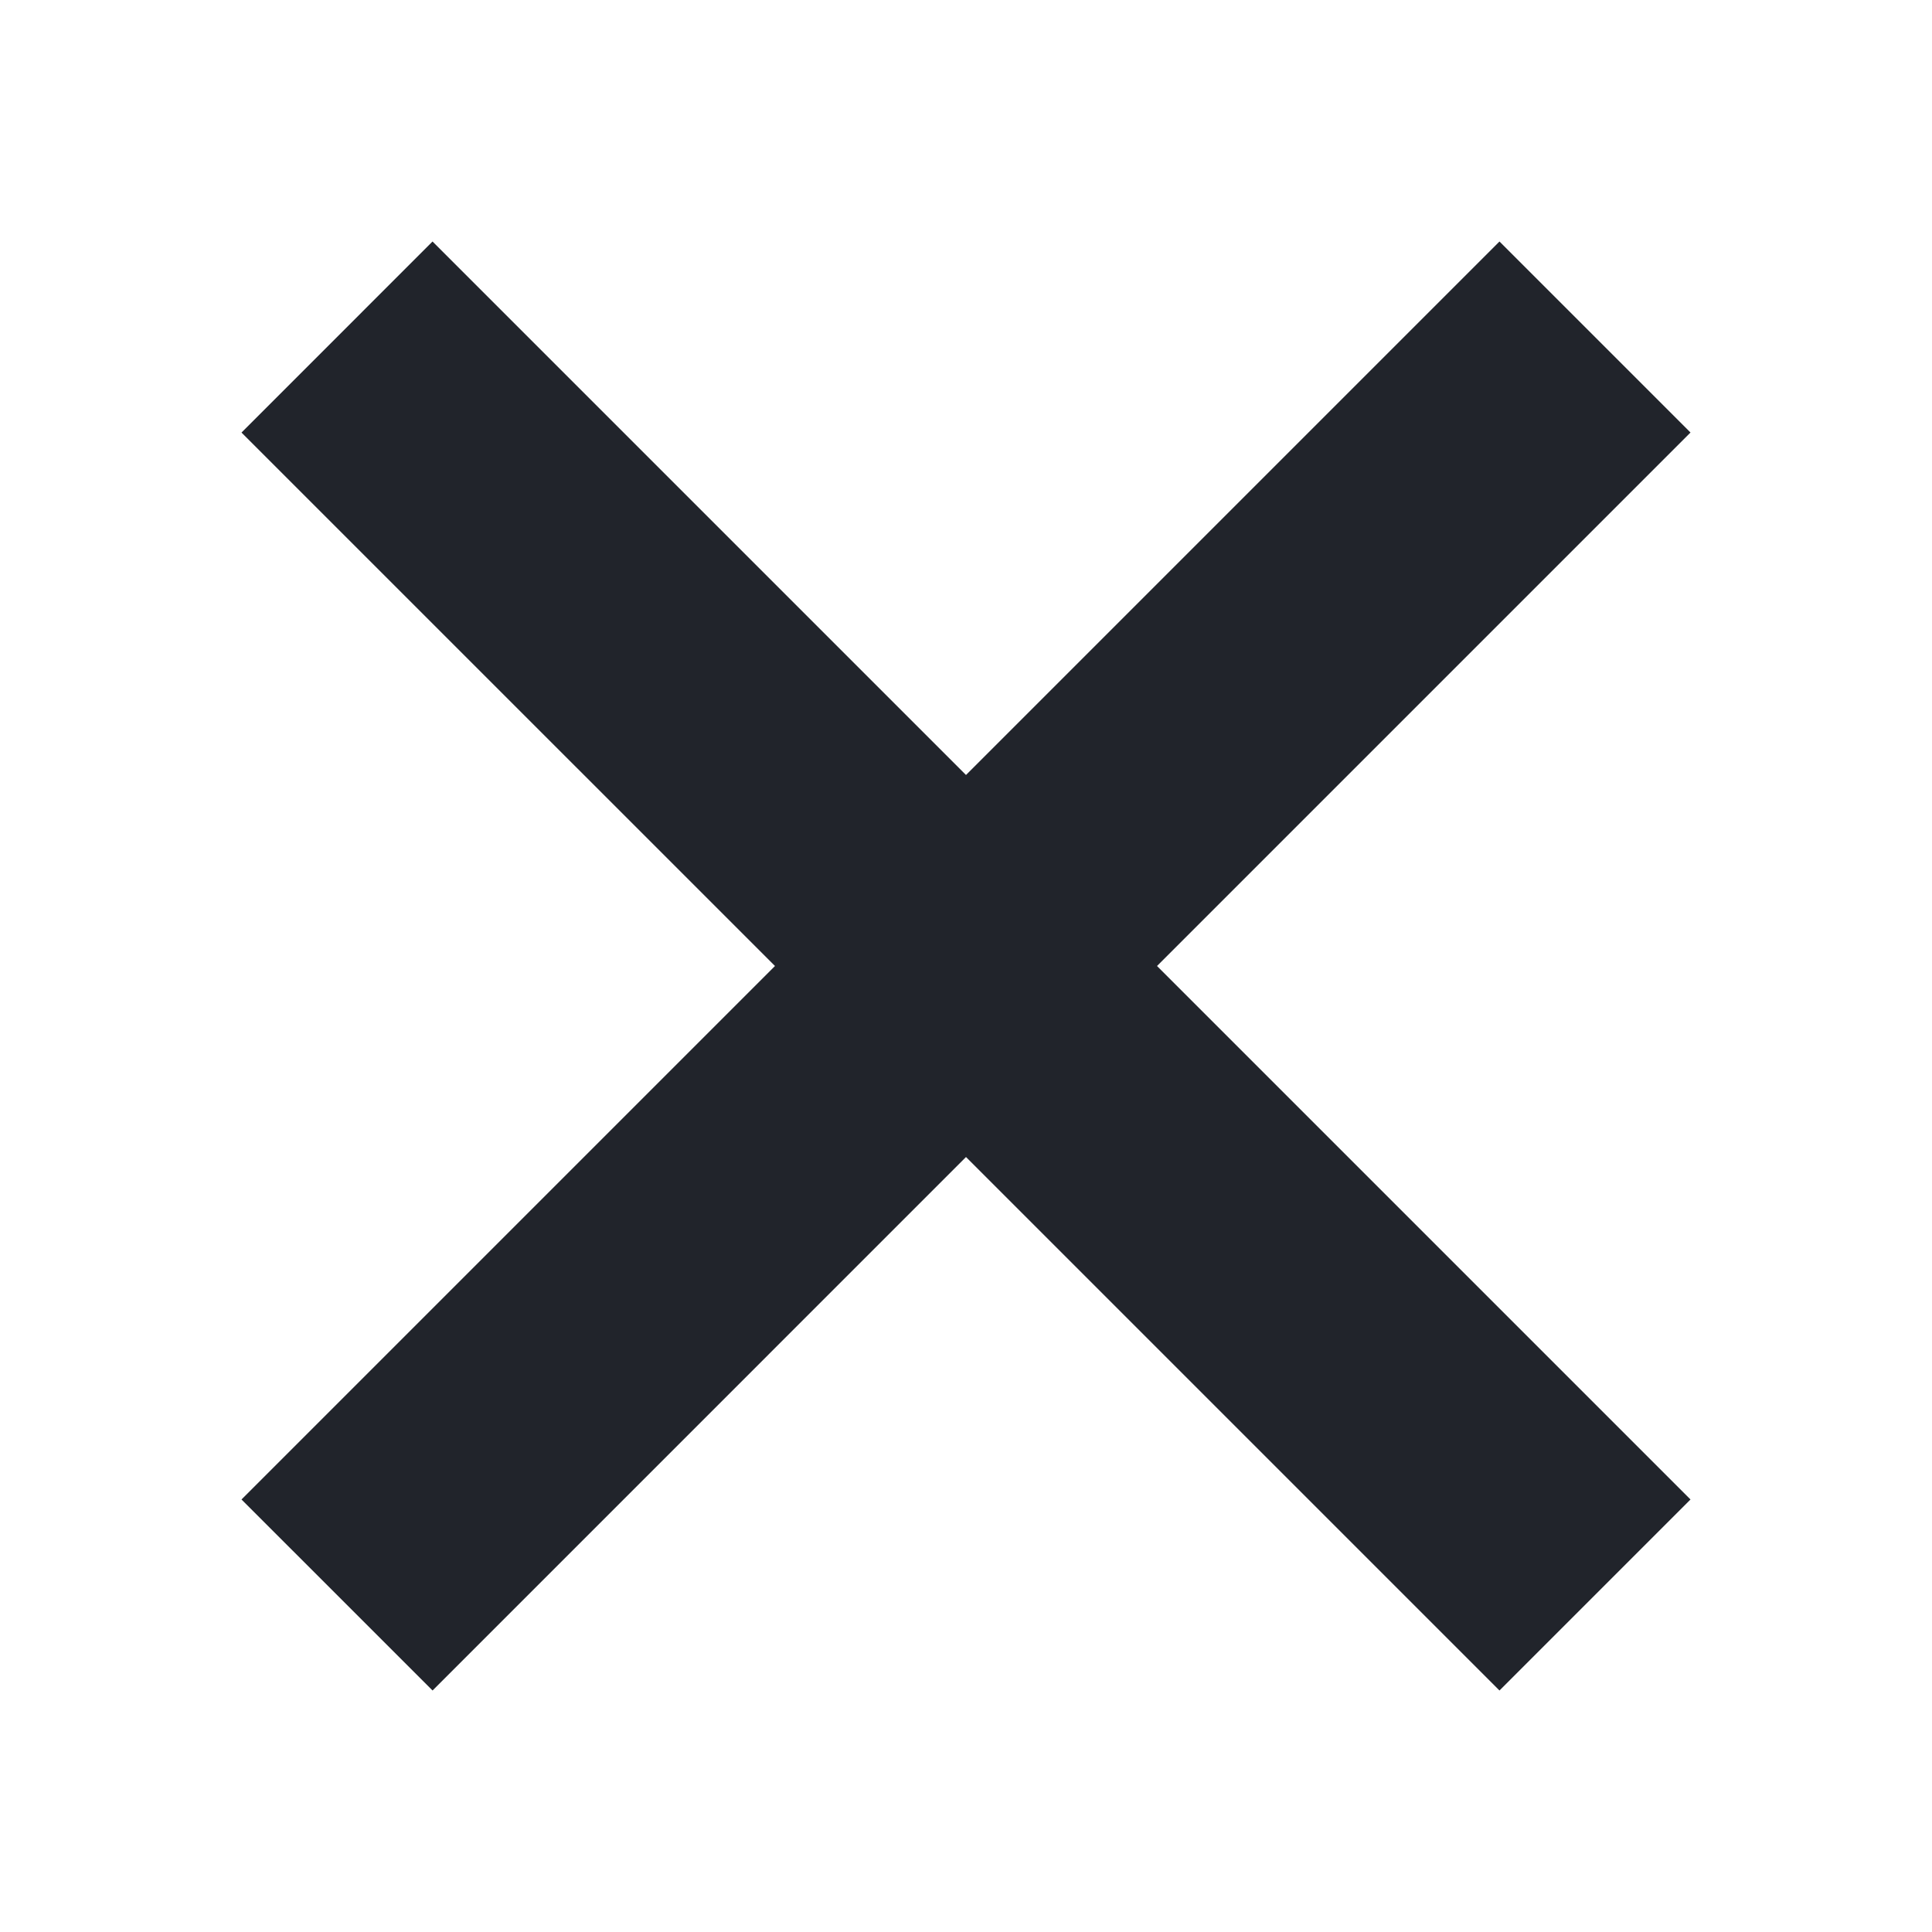 <svg width="64" height="64" viewBox="0 0 64 64" fill="none" xmlns="http://www.w3.org/2000/svg">
<path fill-rule="evenodd" clip-rule="evenodd" d="M56 14.328L49.672 8L32 25.672L14.328 8L8 14.329L25.672 32L8 49.672L14.329 56L32 38.328L49.672 56L56 49.672L38.328 32L56 14.328Z" fill="#21242B"/>
</svg>
